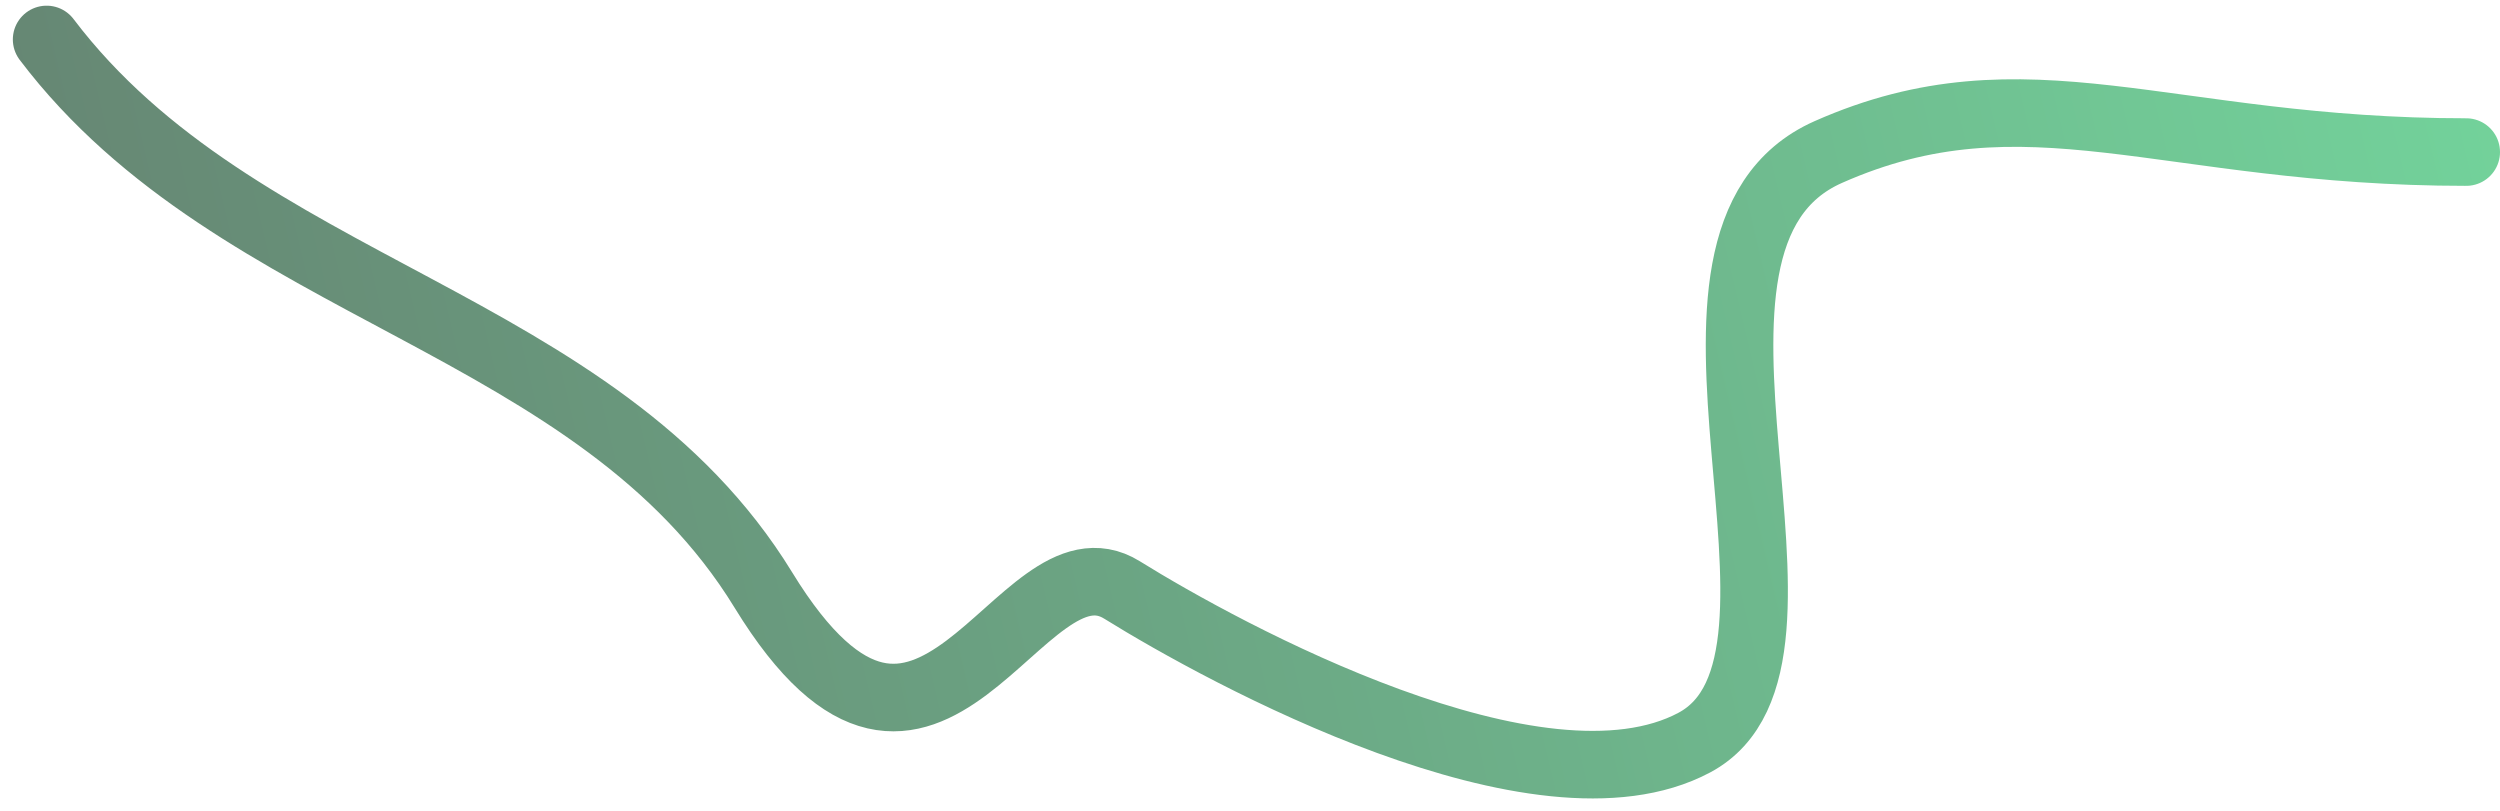 <svg xmlns="http://www.w3.org/2000/svg" width="74" height="24" viewBox="0 0 74 24">
    <defs>
        <linearGradient id="7qtvmutd6a" x1="-14.893%" x2="123.522%" y1="56.559%" y2="45.508%">
            <stop offset="0%" stop-color="#647A6D"/>
            <stop offset="100%" stop-color="#75E0A2"/>
        </linearGradient>
    </defs>
    <g fill="none" fill-rule="evenodd" stroke-linecap="round">
        <g stroke="url(#7qtvmutd6a)" stroke-width="2" transform="translate(-930, -1122)">
            <path d="M931.38 1123.168c5.683 7.504 16.295 8.264 21.215 16.295 4.92 8.031 7.576-1.89 10.617 0 3.041 1.89 12.356 6.964 16.94 4.518 4.583-2.447-1.9-14.881 3.963-17.48 5.863-2.598 9.972 0 18.885 0"/>
        </g>
    </g>
</svg>
